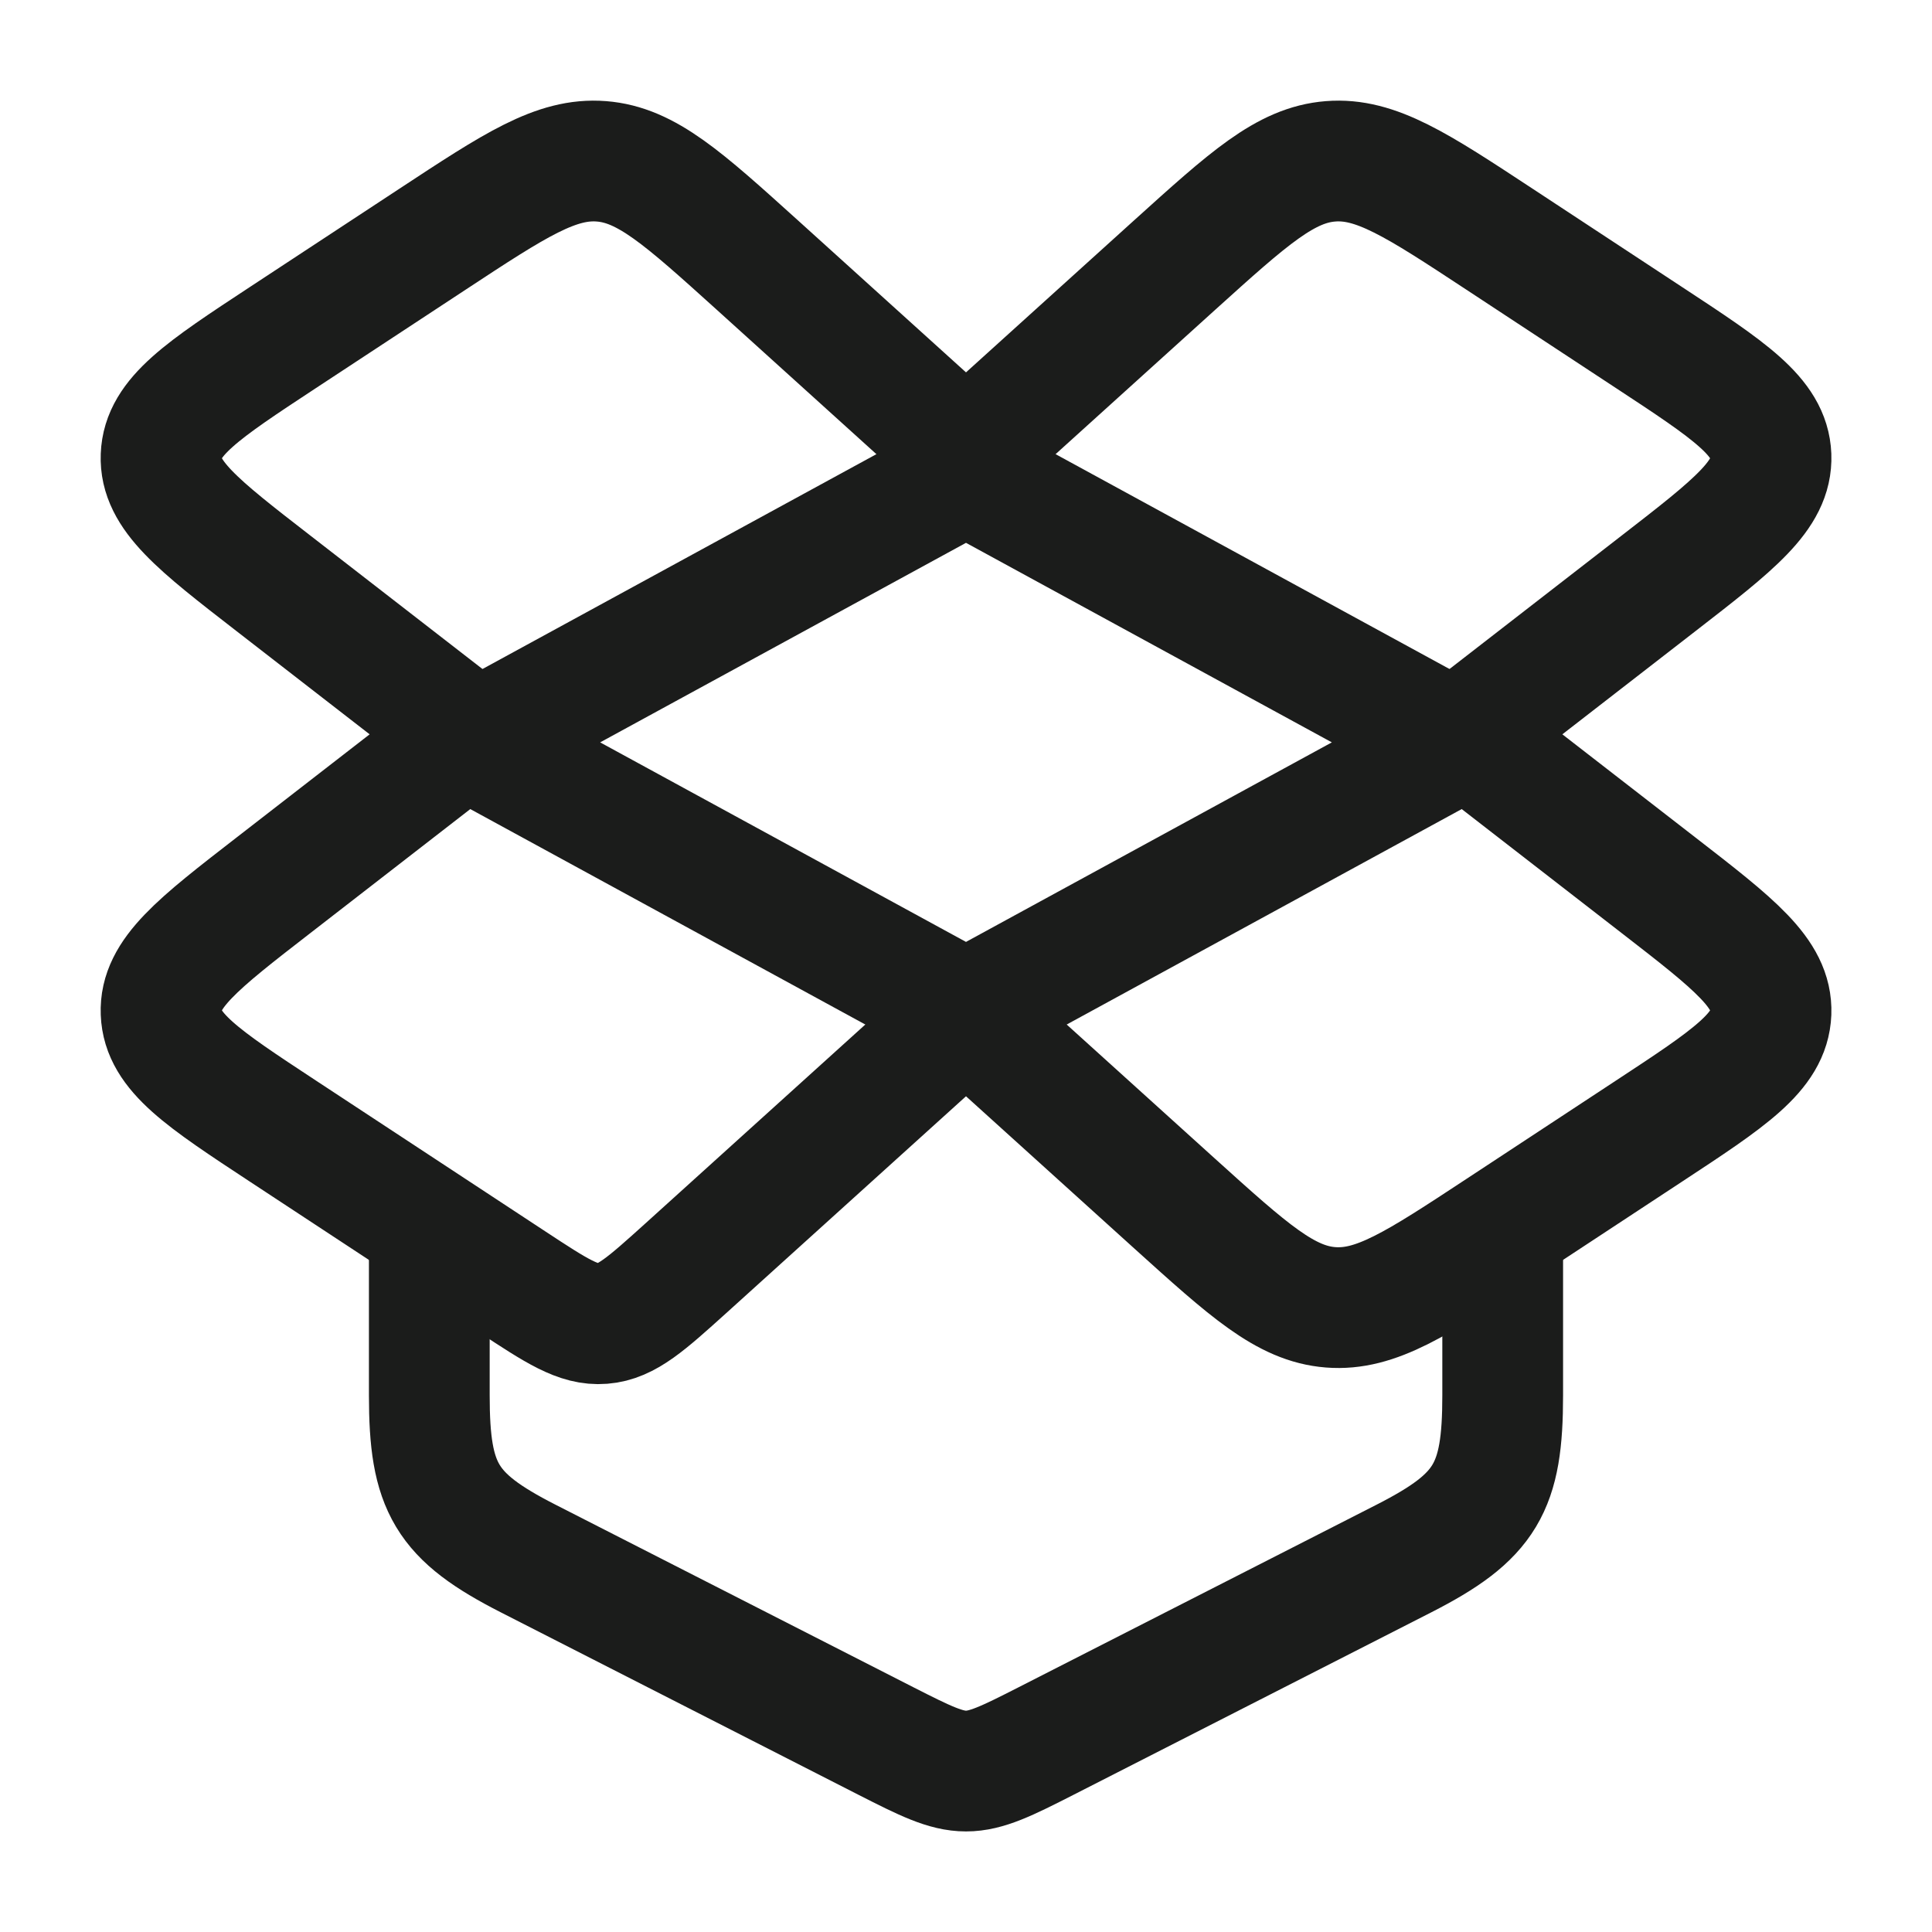 <svg width="24" height="24" viewBox="0 0 24 24" fill="none" xmlns="http://www.w3.org/2000/svg">
<path d="M12 5.889L18.111 9.222L12 12.555L5.889 9.222L12 5.889Z" stroke="#1B1C1B" stroke-width="1.5" stroke-linecap="round" stroke-linejoin="round"/>
<path d="M5.333 15.334V17.333C5.333 18.481 5.538 18.839 6.562 19.361L11.006 21.628C11.982 22.125 12.019 22.125 12.994 21.628L17.439 19.361C18.462 18.839 18.667 18.481 18.667 17.333V15.334" stroke="#1B1C1B" stroke-width="1.5" stroke-linecap="round" stroke-linejoin="round"/>
<path d="M14.596 3.289L12 5.637L9.404 3.289C8.488 2.462 8.031 2.048 7.471 2.004C6.911 1.96 6.398 2.297 5.372 2.972L3.513 4.194C2.517 4.849 2.019 5.177 2.001 5.664C1.982 6.151 2.455 6.517 3.4 7.249L5.816 9.122L3.4 10.995C2.455 11.727 1.982 12.093 2.001 12.58C2.019 13.067 2.517 13.395 3.513 14.05L6.366 15.926C6.914 16.286 7.187 16.466 7.486 16.442C7.784 16.419 8.028 16.198 8.517 15.757L12 12.607L14.596 14.955C15.512 15.782 15.969 16.196 16.529 16.24C17.089 16.284 17.602 15.947 18.628 15.272L20.486 14.05C21.483 13.395 21.981 13.067 22 12.58C22.018 12.093 21.545 11.727 20.6 10.995L18.184 9.122L20.6 7.249C21.545 6.517 22.018 6.151 22 5.664C21.981 5.177 21.483 4.849 20.486 4.194L18.628 2.972C17.602 2.297 17.089 1.96 16.529 2.004C15.969 2.048 15.512 2.462 14.596 3.289Z" stroke="#1B1C1B" stroke-width="1.5" stroke-linecap="round" stroke-linejoin="round"/>
</svg>

